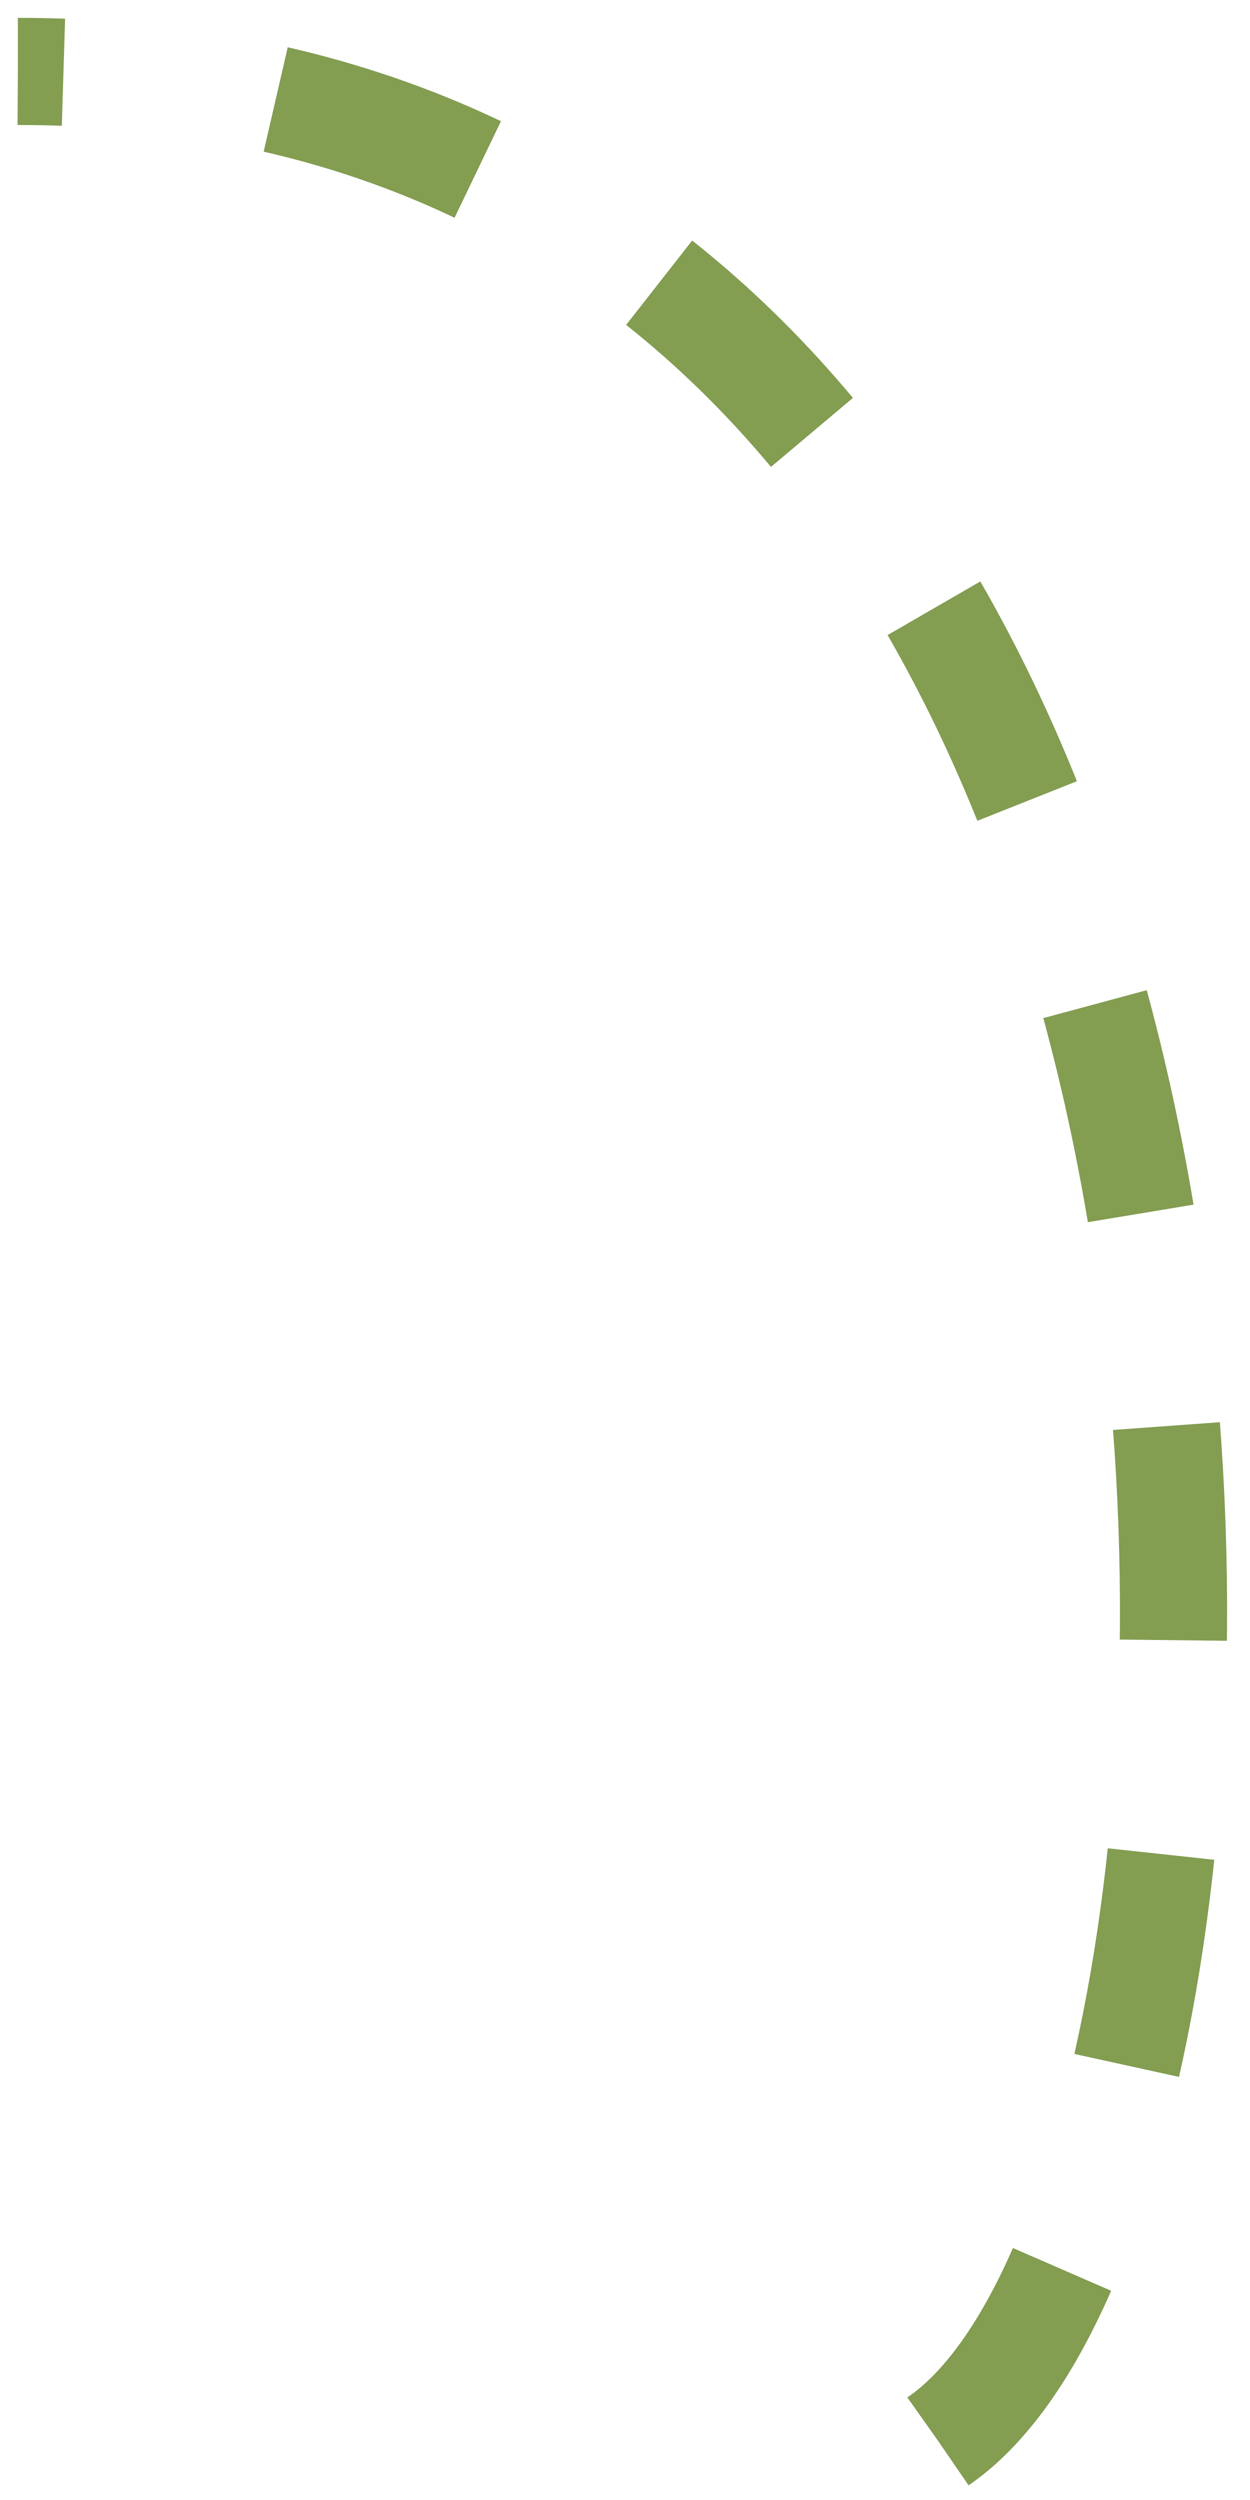 <svg width="35" height="70" viewBox="0 0 35 70" fill="none" xmlns="http://www.w3.org/2000/svg">
<path d="M26.272 68.353C37 61 38.5 2 0.5 2" stroke="#839D51" stroke-width="3" stroke-dasharray="6 6"/>
</svg>
